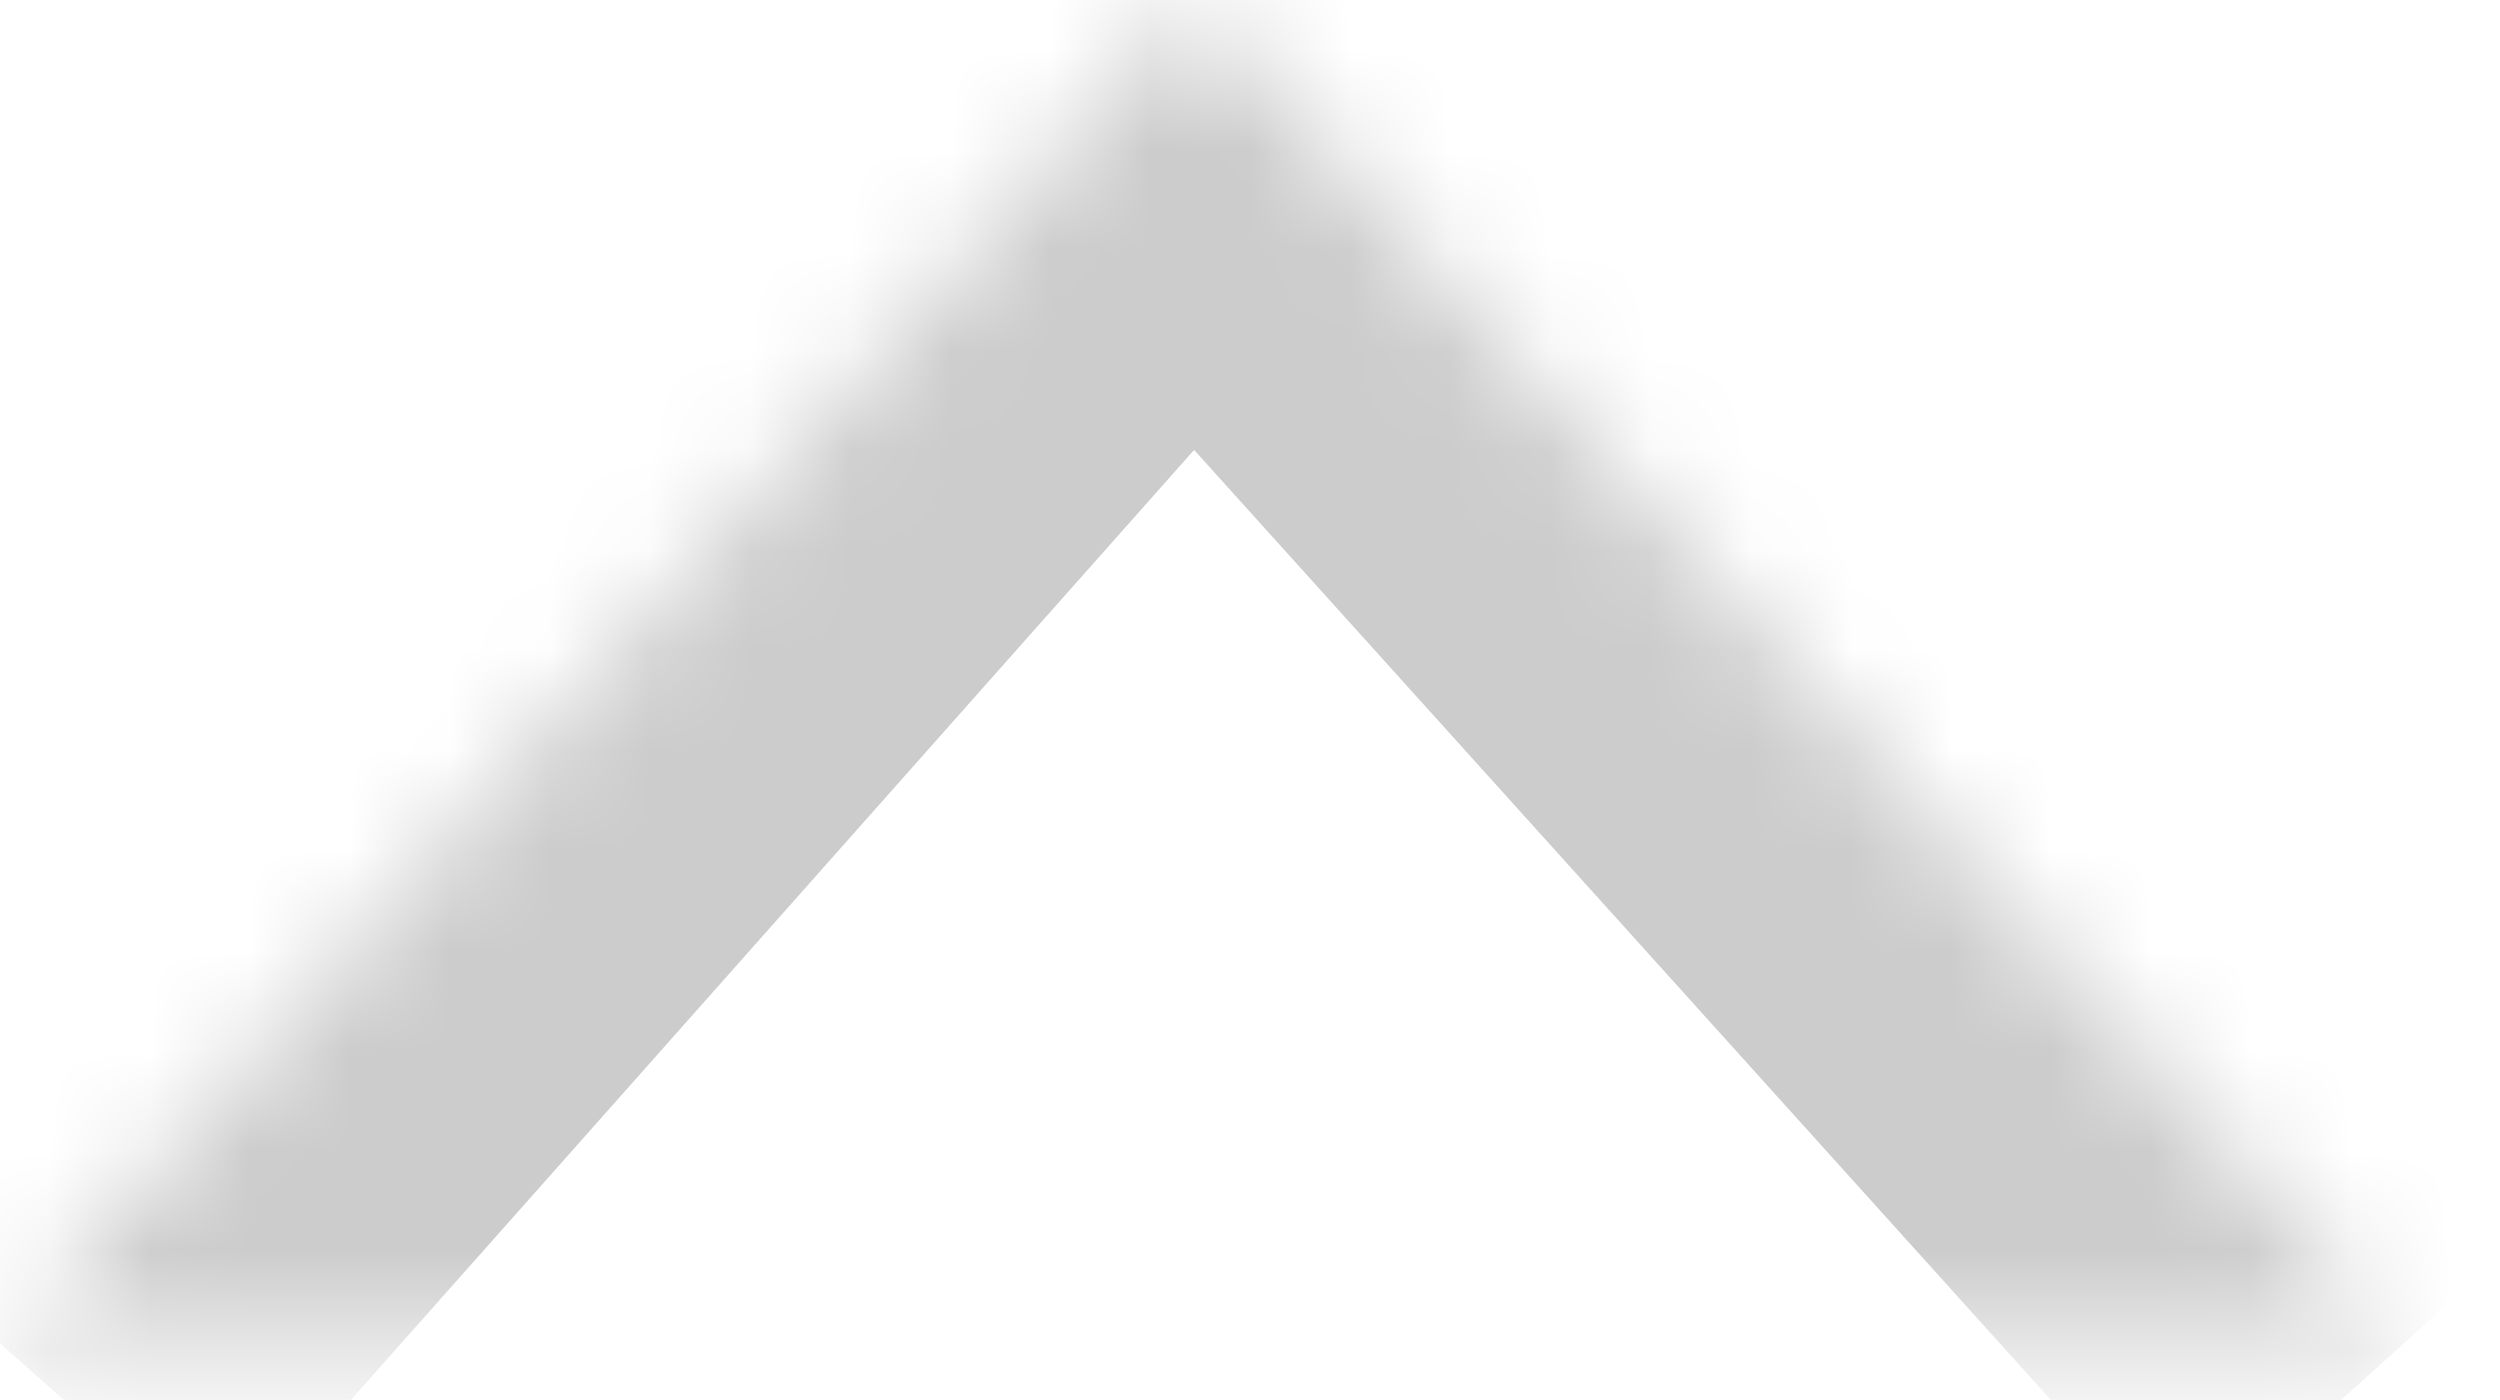 <svg width="25" height="14" viewBox="0 0 25 14" fill="none" xmlns="http://www.w3.org/2000/svg">
<g opacity="0.2">
<mask id="path-1-inside-1_991_3864" fill="white">
<path fill-rule="evenodd" clip-rule="evenodd" d="M0 13.433L11.923 0L24.038 13.433"/>
</mask>
<path d="M11.923 0L9.679 -1.991L11.905 -4.499L14.151 -2.009L11.923 0ZM-2.244 11.442L9.679 -1.991L14.167 1.991L2.244 15.425L-2.244 11.442ZM14.151 -2.009L26.266 11.424L21.811 15.443L9.695 2.009L14.151 -2.009Z" fill="black" mask="url(#path-1-inside-1_991_3864)"/>
</g>
</svg>
